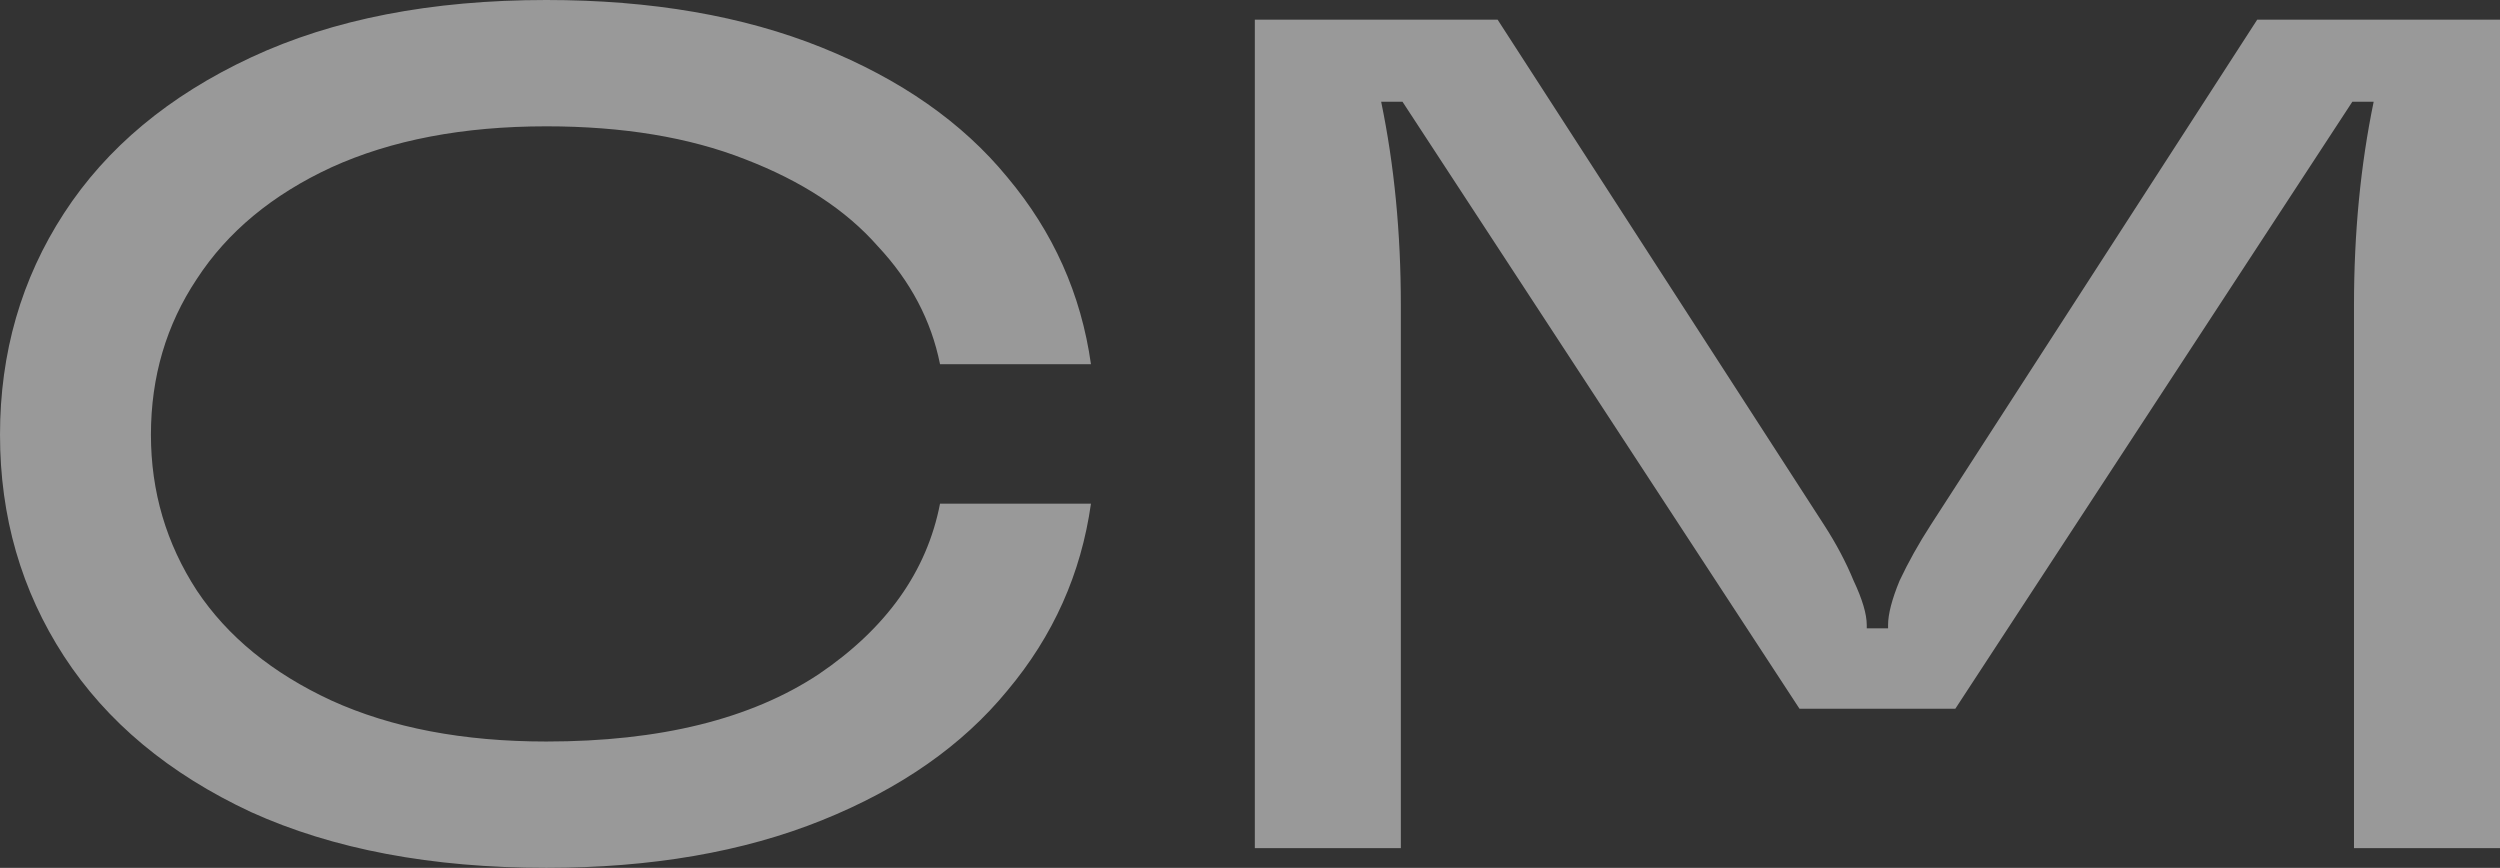 <svg width="27.43" height="9.522" viewBox="0 0 27.43 9.522" fill="none" xmlns="http://www.w3.org/2000/svg" xmlns:xlink="http://www.w3.org/1999/xlink">
	<rect x="0" y="0" width="27.43" height="9.522" fill="#333333" stroke="none"/>
	<desc>
			Created with Pixso.
	</desc>
	<defs/>
	<g opacity="0.5">
		<path id="см" d="M5.994 9.522C4.734 9.522 3.654 9.318 2.754 8.91C1.854 8.49 1.17 7.92 0.702 7.2C0.234 6.48 9.75728e-05 5.67 9.75728e-05 4.77C9.75728e-05 3.87 0.234 3.06 0.702 2.34C1.17 1.62 1.854 1.05 2.754 0.63C3.654 0.21 4.734 -2.09808e-05 5.994 -2.09808e-05C7.146 -2.09808e-05 8.154 0.174 9.018 0.522C9.882 0.87 10.56 1.344 11.052 1.944C11.556 2.544 11.862 3.228 11.97 3.996L10.314 3.996C10.218 3.516 9.99 3.084 9.63 2.7C9.282 2.304 8.796 1.986 8.172 1.746C7.56 1.506 6.834 1.386 5.994 1.386C5.082 1.386 4.296 1.536 3.636 1.836C2.988 2.136 2.496 2.544 2.16 3.06C1.824 3.564 1.656 4.134 1.656 4.77C1.656 5.394 1.824 5.964 2.16 6.48C2.496 6.984 2.988 7.386 3.636 7.686C4.296 7.986 5.082 8.136 5.994 8.136C7.242 8.136 8.238 7.89 8.982 7.398C9.726 6.894 10.17 6.27 10.314 5.526L11.97 5.526C11.862 6.294 11.556 6.978 11.052 7.578C10.56 8.178 9.882 8.652 9.018 9C8.154 9.348 7.146 9.522 5.994 9.522ZM13.768 9.306L13.768 0.216L16.432 0.216L20.014 5.76C20.146 5.964 20.254 6.168 20.338 6.372C20.434 6.576 20.482 6.738 20.482 6.858L20.482 6.894L20.716 6.894L20.716 6.858C20.716 6.738 20.758 6.576 20.842 6.372C20.938 6.168 21.052 5.964 21.184 5.76L24.766 0.216L27.43 0.216L27.43 9.306L25.828 9.306L25.828 3.348C25.828 2.556 25.9 1.812 26.044 1.116L25.81 1.116L21.454 7.776L19.744 7.776L15.388 1.116L15.154 1.116C15.298 1.812 15.37 2.556 15.37 3.348L15.37 9.306L13.768 9.306Z" fill="#FFFFFF" fill-opacity="1" fill-rule="evenodd"/>
	</g>
</svg>

